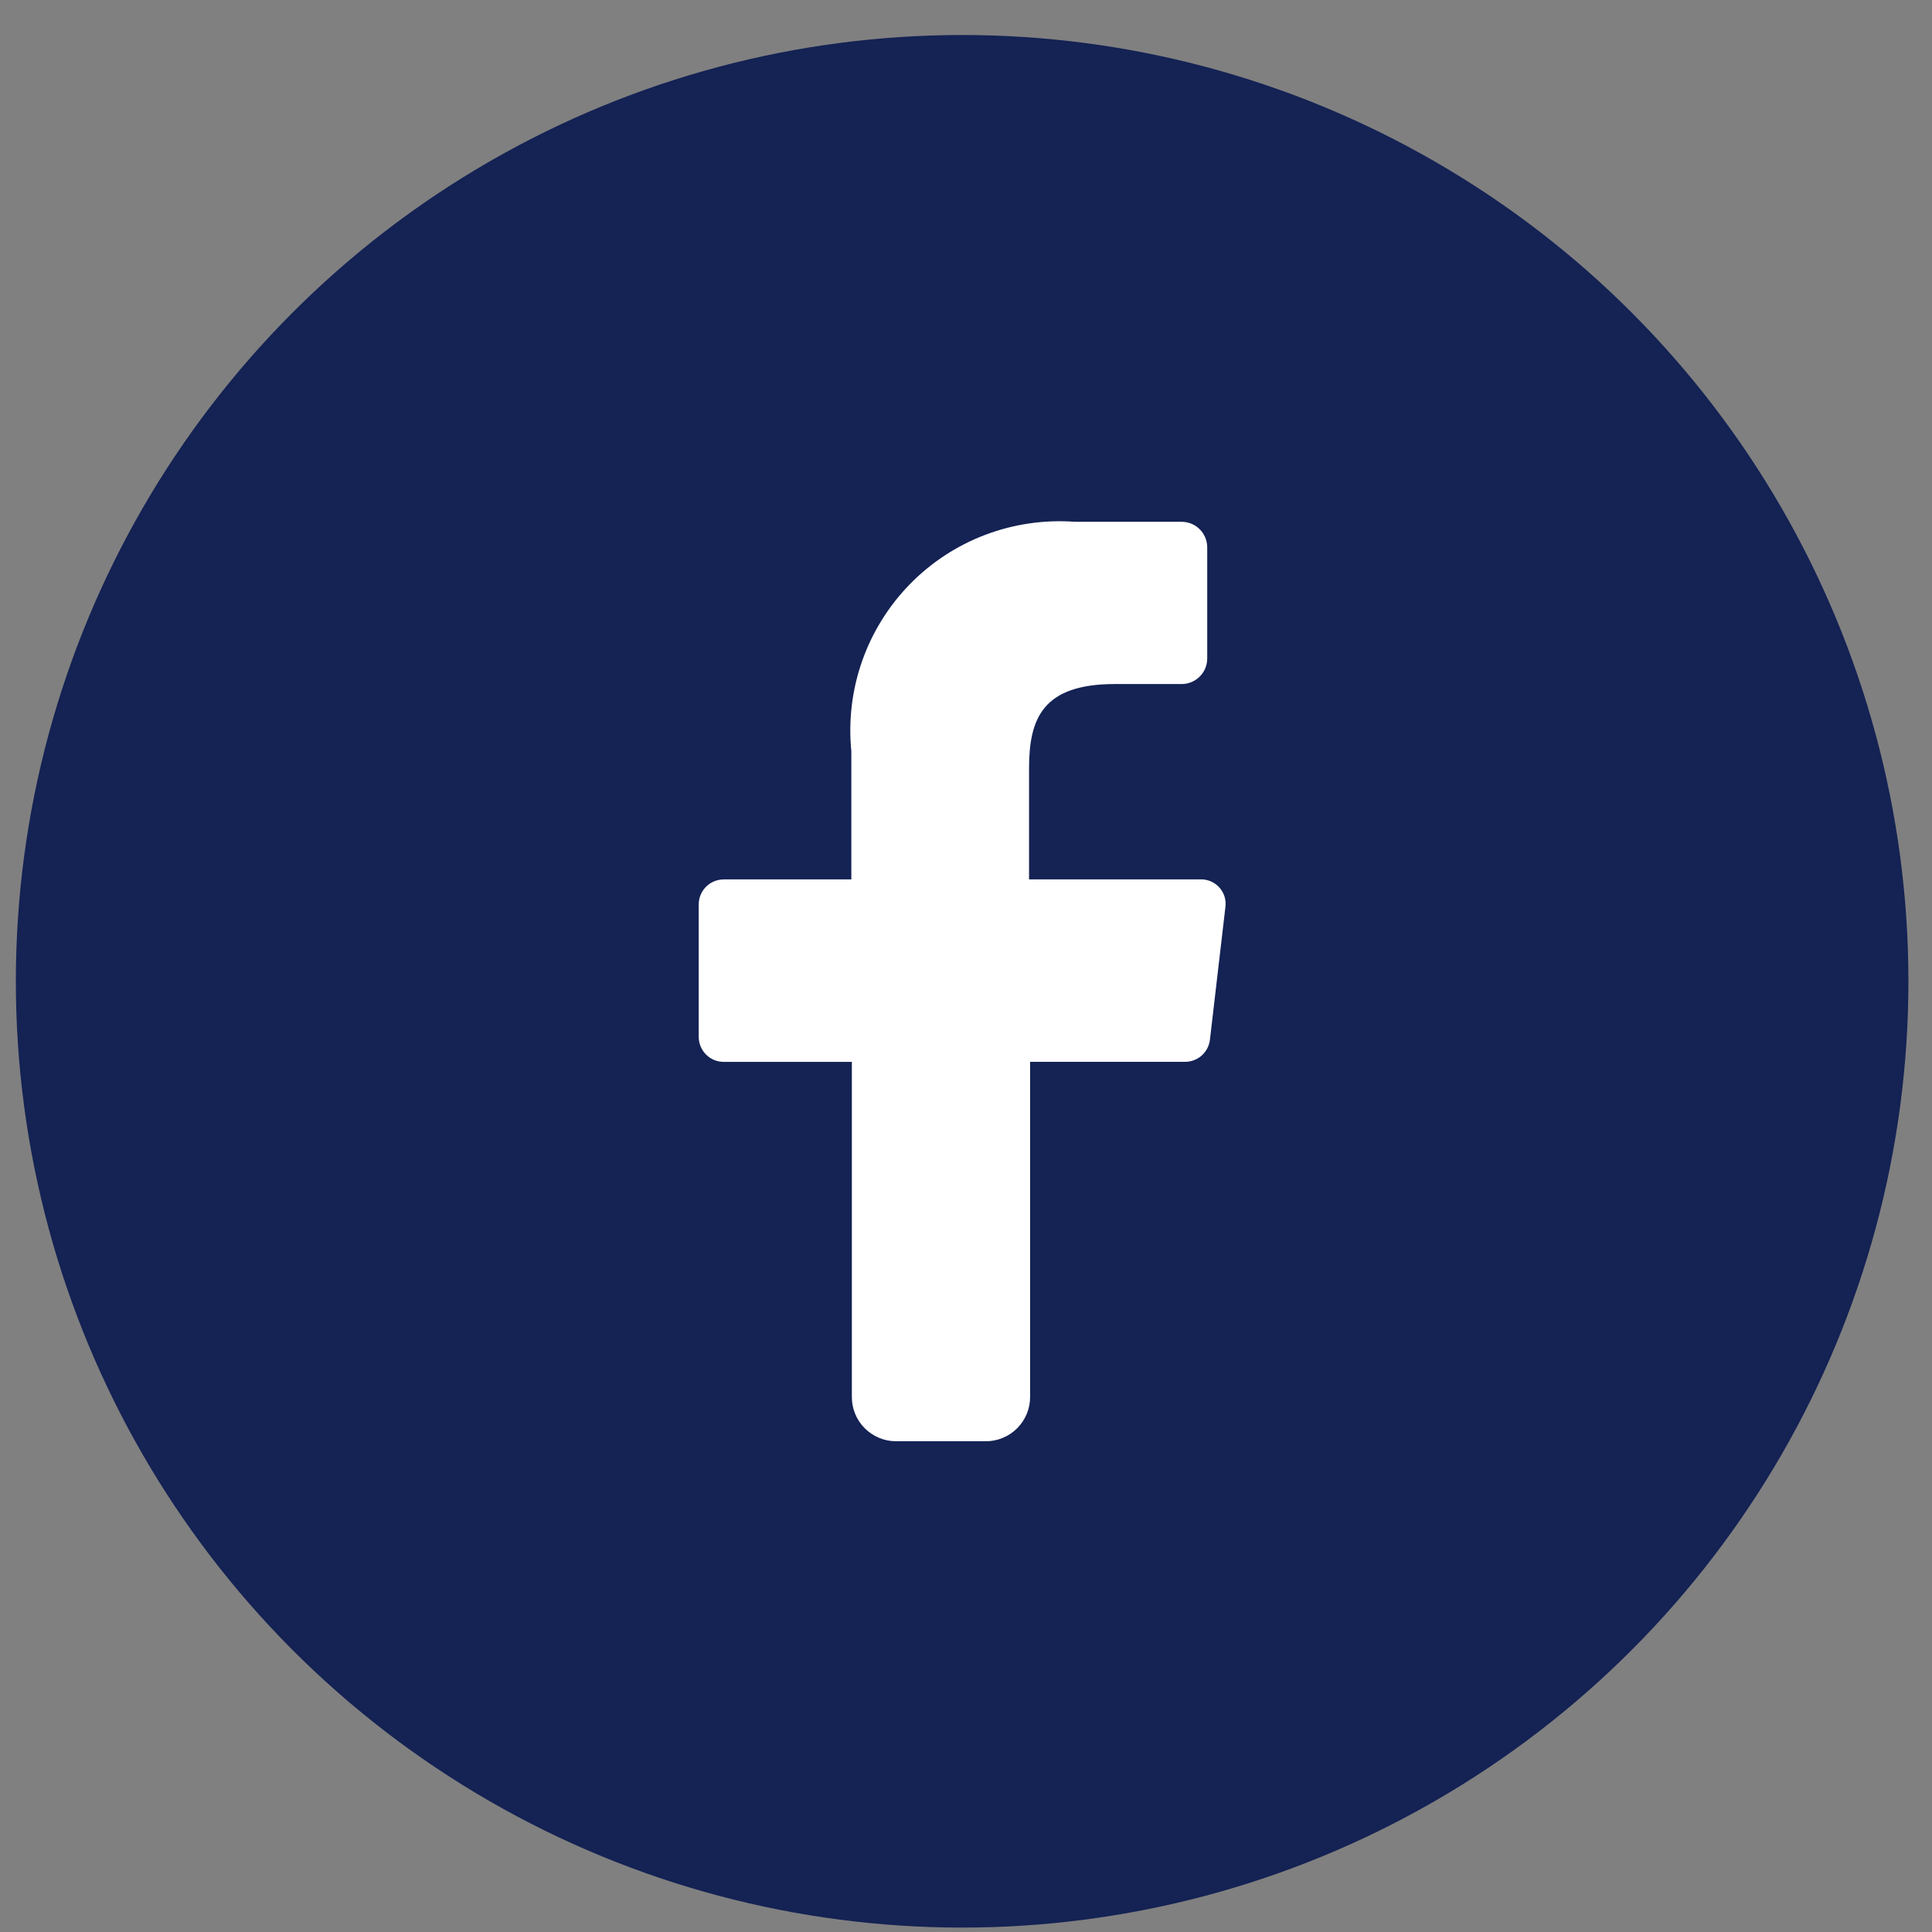 <svg width="49" height="49" viewBox="0 0 49 49" fill="none" xmlns="http://www.w3.org/2000/svg">
<rect x="0" y="0" width="49" height="49" fill="#808080" stroke="none"/>
<circle cx="24.402" cy="24.888" r="24" fill="#142254"/>
<path d="M21.605 35.418V26.932H18.357C18.188 26.932 18.026 26.865 17.907 26.746C17.788 26.627 17.721 26.465 17.721 26.296V22.94C17.721 22.771 17.788 22.609 17.907 22.49C18.026 22.371 18.188 22.304 18.357 22.304H21.592V19.055C21.515 18.284 21.607 17.506 21.862 16.775C22.118 16.044 22.53 15.378 23.07 14.823C23.611 14.268 24.266 13.838 24.99 13.564C25.714 13.29 26.49 13.177 27.262 13.234H29.969C30.139 13.234 30.302 13.3 30.424 13.42C30.546 13.539 30.615 13.701 30.618 13.871V16.713C30.615 16.883 30.545 17.045 30.423 17.164C30.302 17.282 30.139 17.349 29.969 17.349H28.277C26.45 17.349 26.099 18.215 26.099 19.488V22.303H30.442C30.533 22.3 30.622 22.316 30.706 22.352C30.789 22.387 30.863 22.44 30.924 22.507C30.985 22.574 31.03 22.653 31.057 22.739C31.084 22.826 31.091 22.917 31.079 23.006L30.686 26.375C30.666 26.53 30.591 26.672 30.474 26.774C30.357 26.876 30.206 26.932 30.05 26.931H26.126V35.417C26.128 35.567 26.099 35.716 26.043 35.855C25.986 35.993 25.903 36.119 25.797 36.225C25.691 36.331 25.564 36.415 25.425 36.471C25.287 36.528 25.138 36.556 24.988 36.553H22.728C22.58 36.554 22.432 36.525 22.295 36.467C22.158 36.41 22.033 36.326 21.929 36.221C21.824 36.115 21.741 35.989 21.686 35.852C21.63 35.714 21.603 35.567 21.605 35.418Z" fill="white"/>
</svg>
